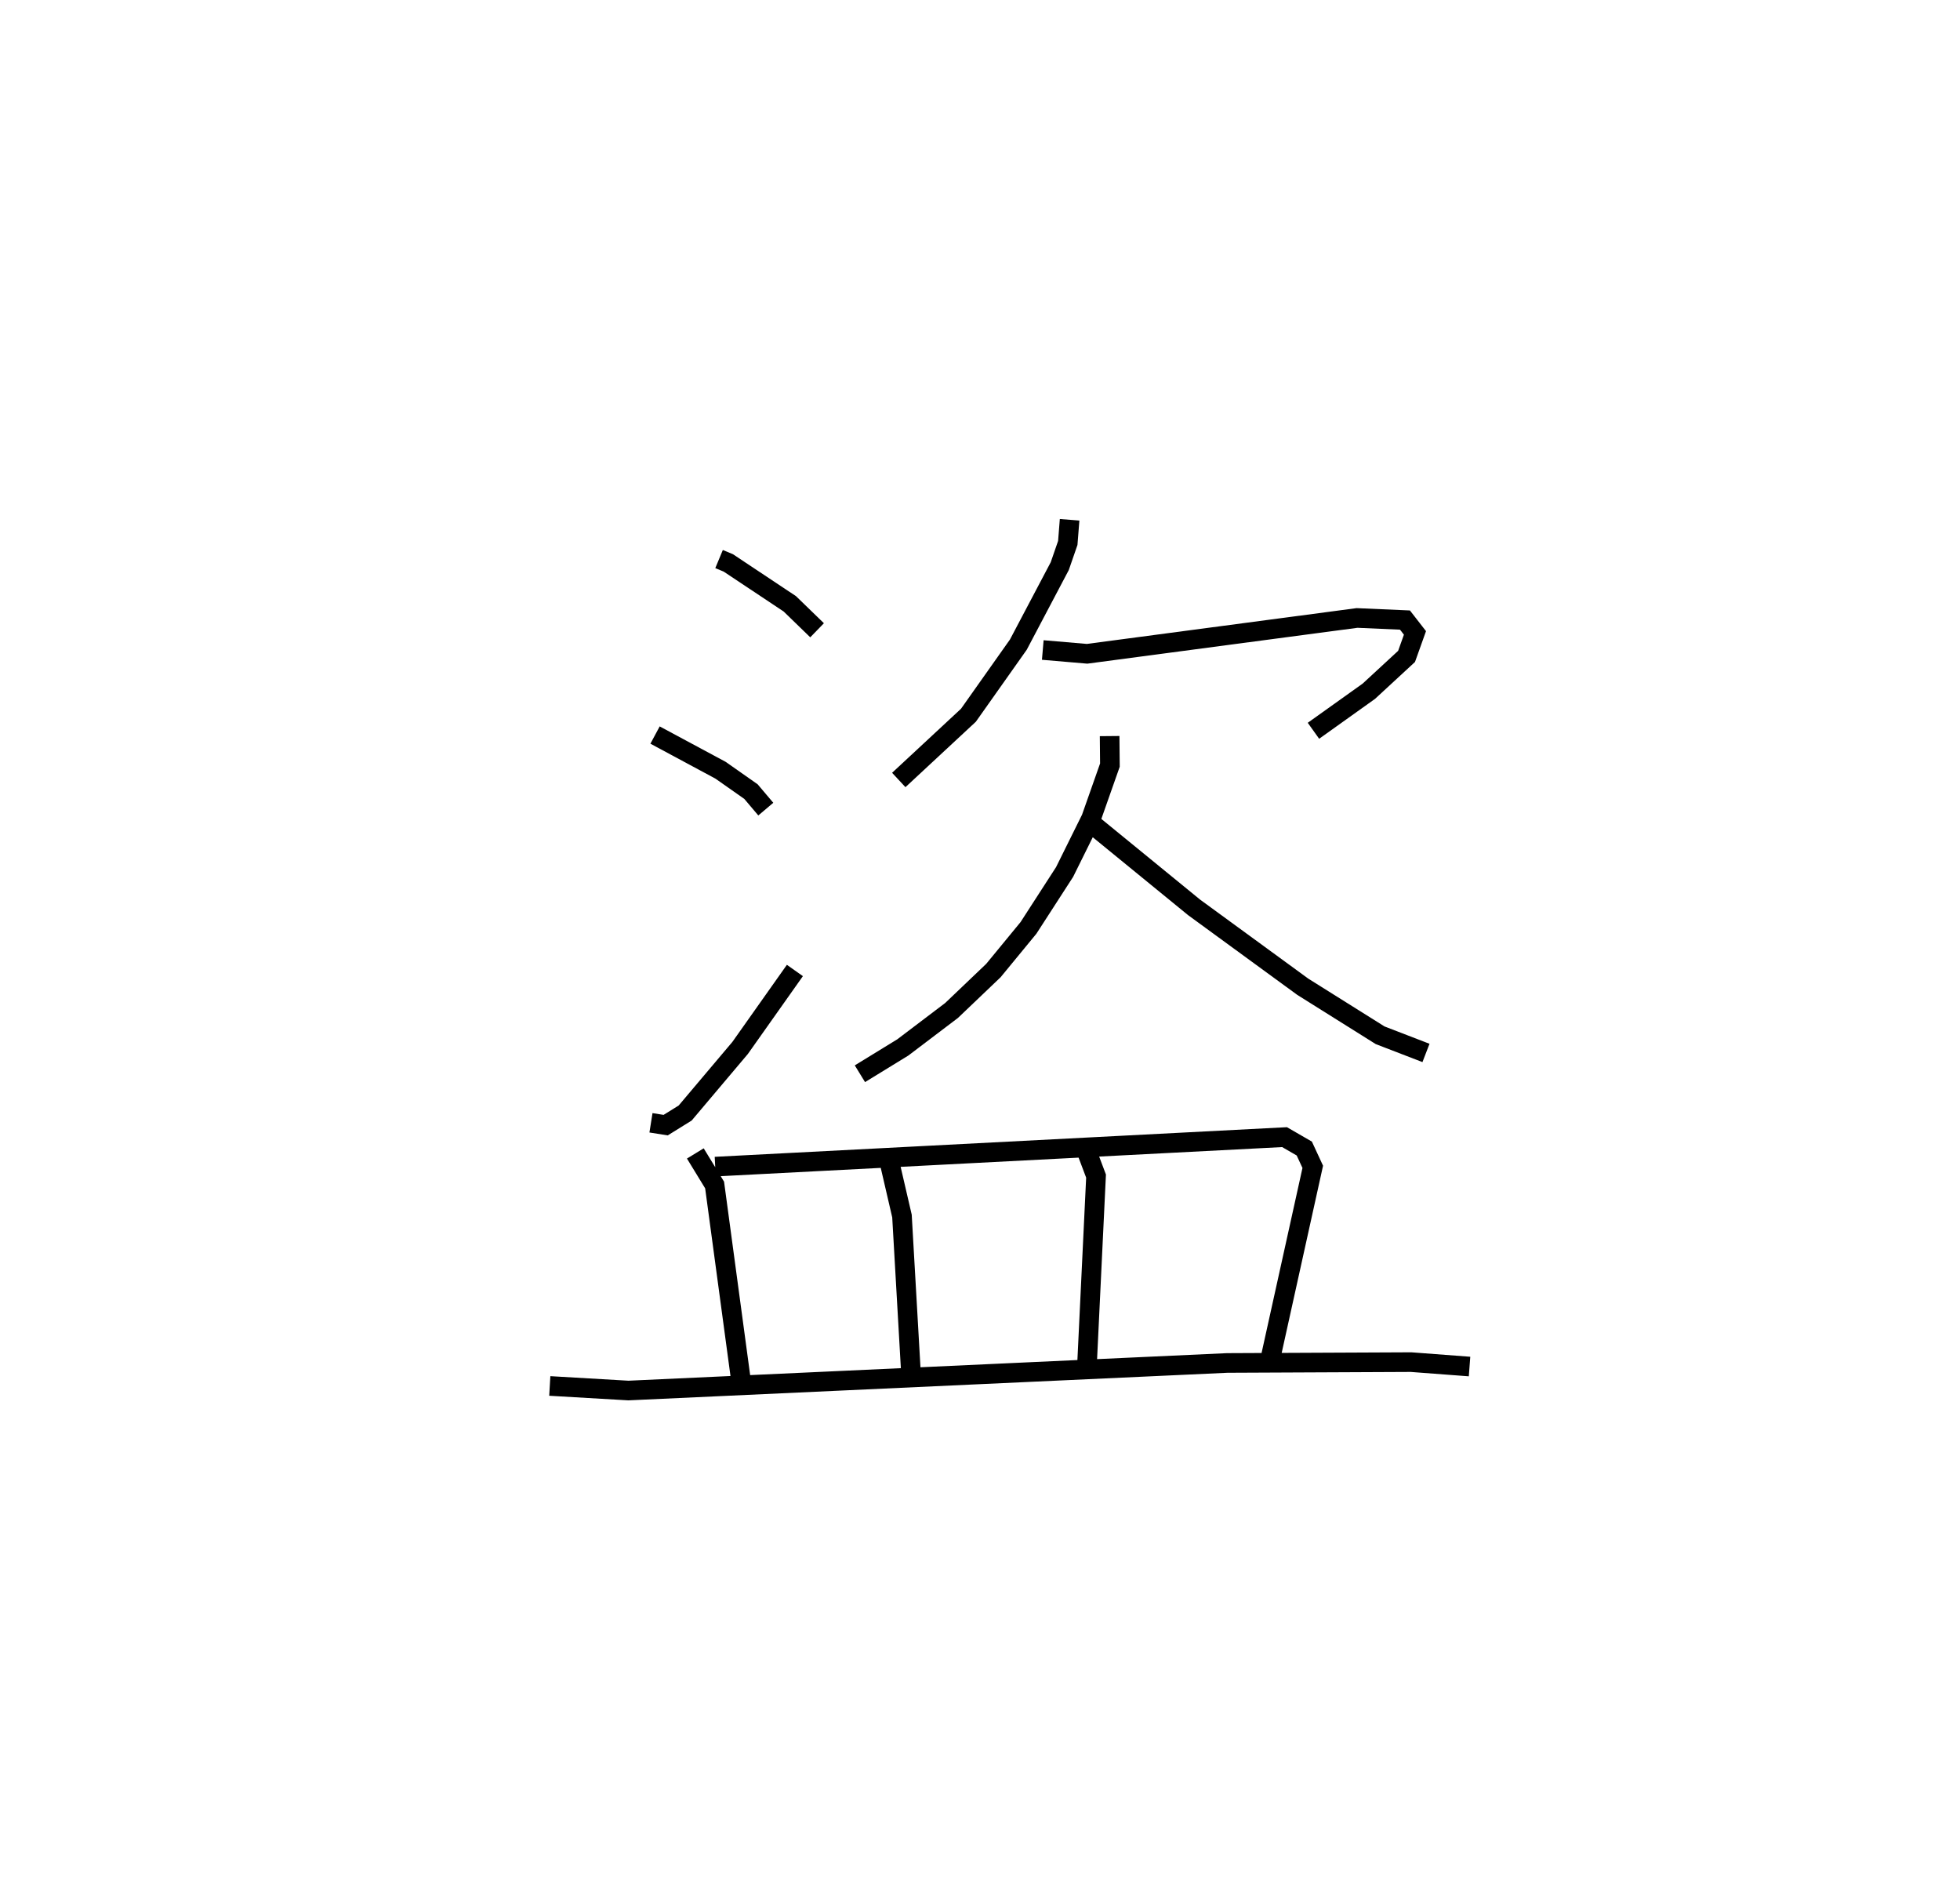 <?xml version="1.0" encoding="utf-8" ?>
<svg baseProfile="full" height="95.867" version="1.1" width="99.902" xmlns="http://www.w3.org/2000/svg" xmlns:ev="http://www.w3.org/2001/xml-events" xmlns:xlink="http://www.w3.org/1999/xlink"><defs /><rect fill="white" height="95.867" width="99.902" x="0" y="0" /><path d="M25,25 m0.0,0.0 m11.651,3.493 l0.471,0.196 3.135,2.085 l1.39,1.348 m-8.259,5.34 l3.338,1.793 1.551,1.089 l0.756,0.893 m-5.853,15.987 l0.749,0.119 0.994,-0.617 l2.802,-3.318 2.791,-3.947 m14.002,-22.97 l-0.093,1.181 -0.409,1.182 l-2.111,4.001 -2.544,3.598 l-3.55,3.299 m7.34,-6.624 l2.259,0.193 13.758,-1.826 l2.444,0.107 0.509,0.655 l-0.428,1.197 -1.922,1.775 l-2.824,2.016 m-10.389,0.27 l0.014,1.479 -0.959,2.723 l-1.351,2.726 -1.841,2.849 l-1.787,2.173 -2.132,2.034 l-2.484,1.883 -2.188,1.342 m11.848,-12.715 l5.186,4.237 5.539,4.045 l3.944,2.473 2.336,0.9 m-37.242,5.122 l0.983,1.609 1.364,10.108 m-1.333,-11.045 l29.019,-1.503 1.006,0.581 l0.432,0.933 -2.176,9.844 m-19.36,-9.918 l0.598,2.581 0.454,7.927 m9.007,-11.104 l0.431,1.141 -0.457,9.532 m-27.386,1.164 l4.006,0.233 30.523,-1.405 l9.37,-0.043 2.981,0.225 " fill="none" stroke="black" stroke-width="1" /></svg>